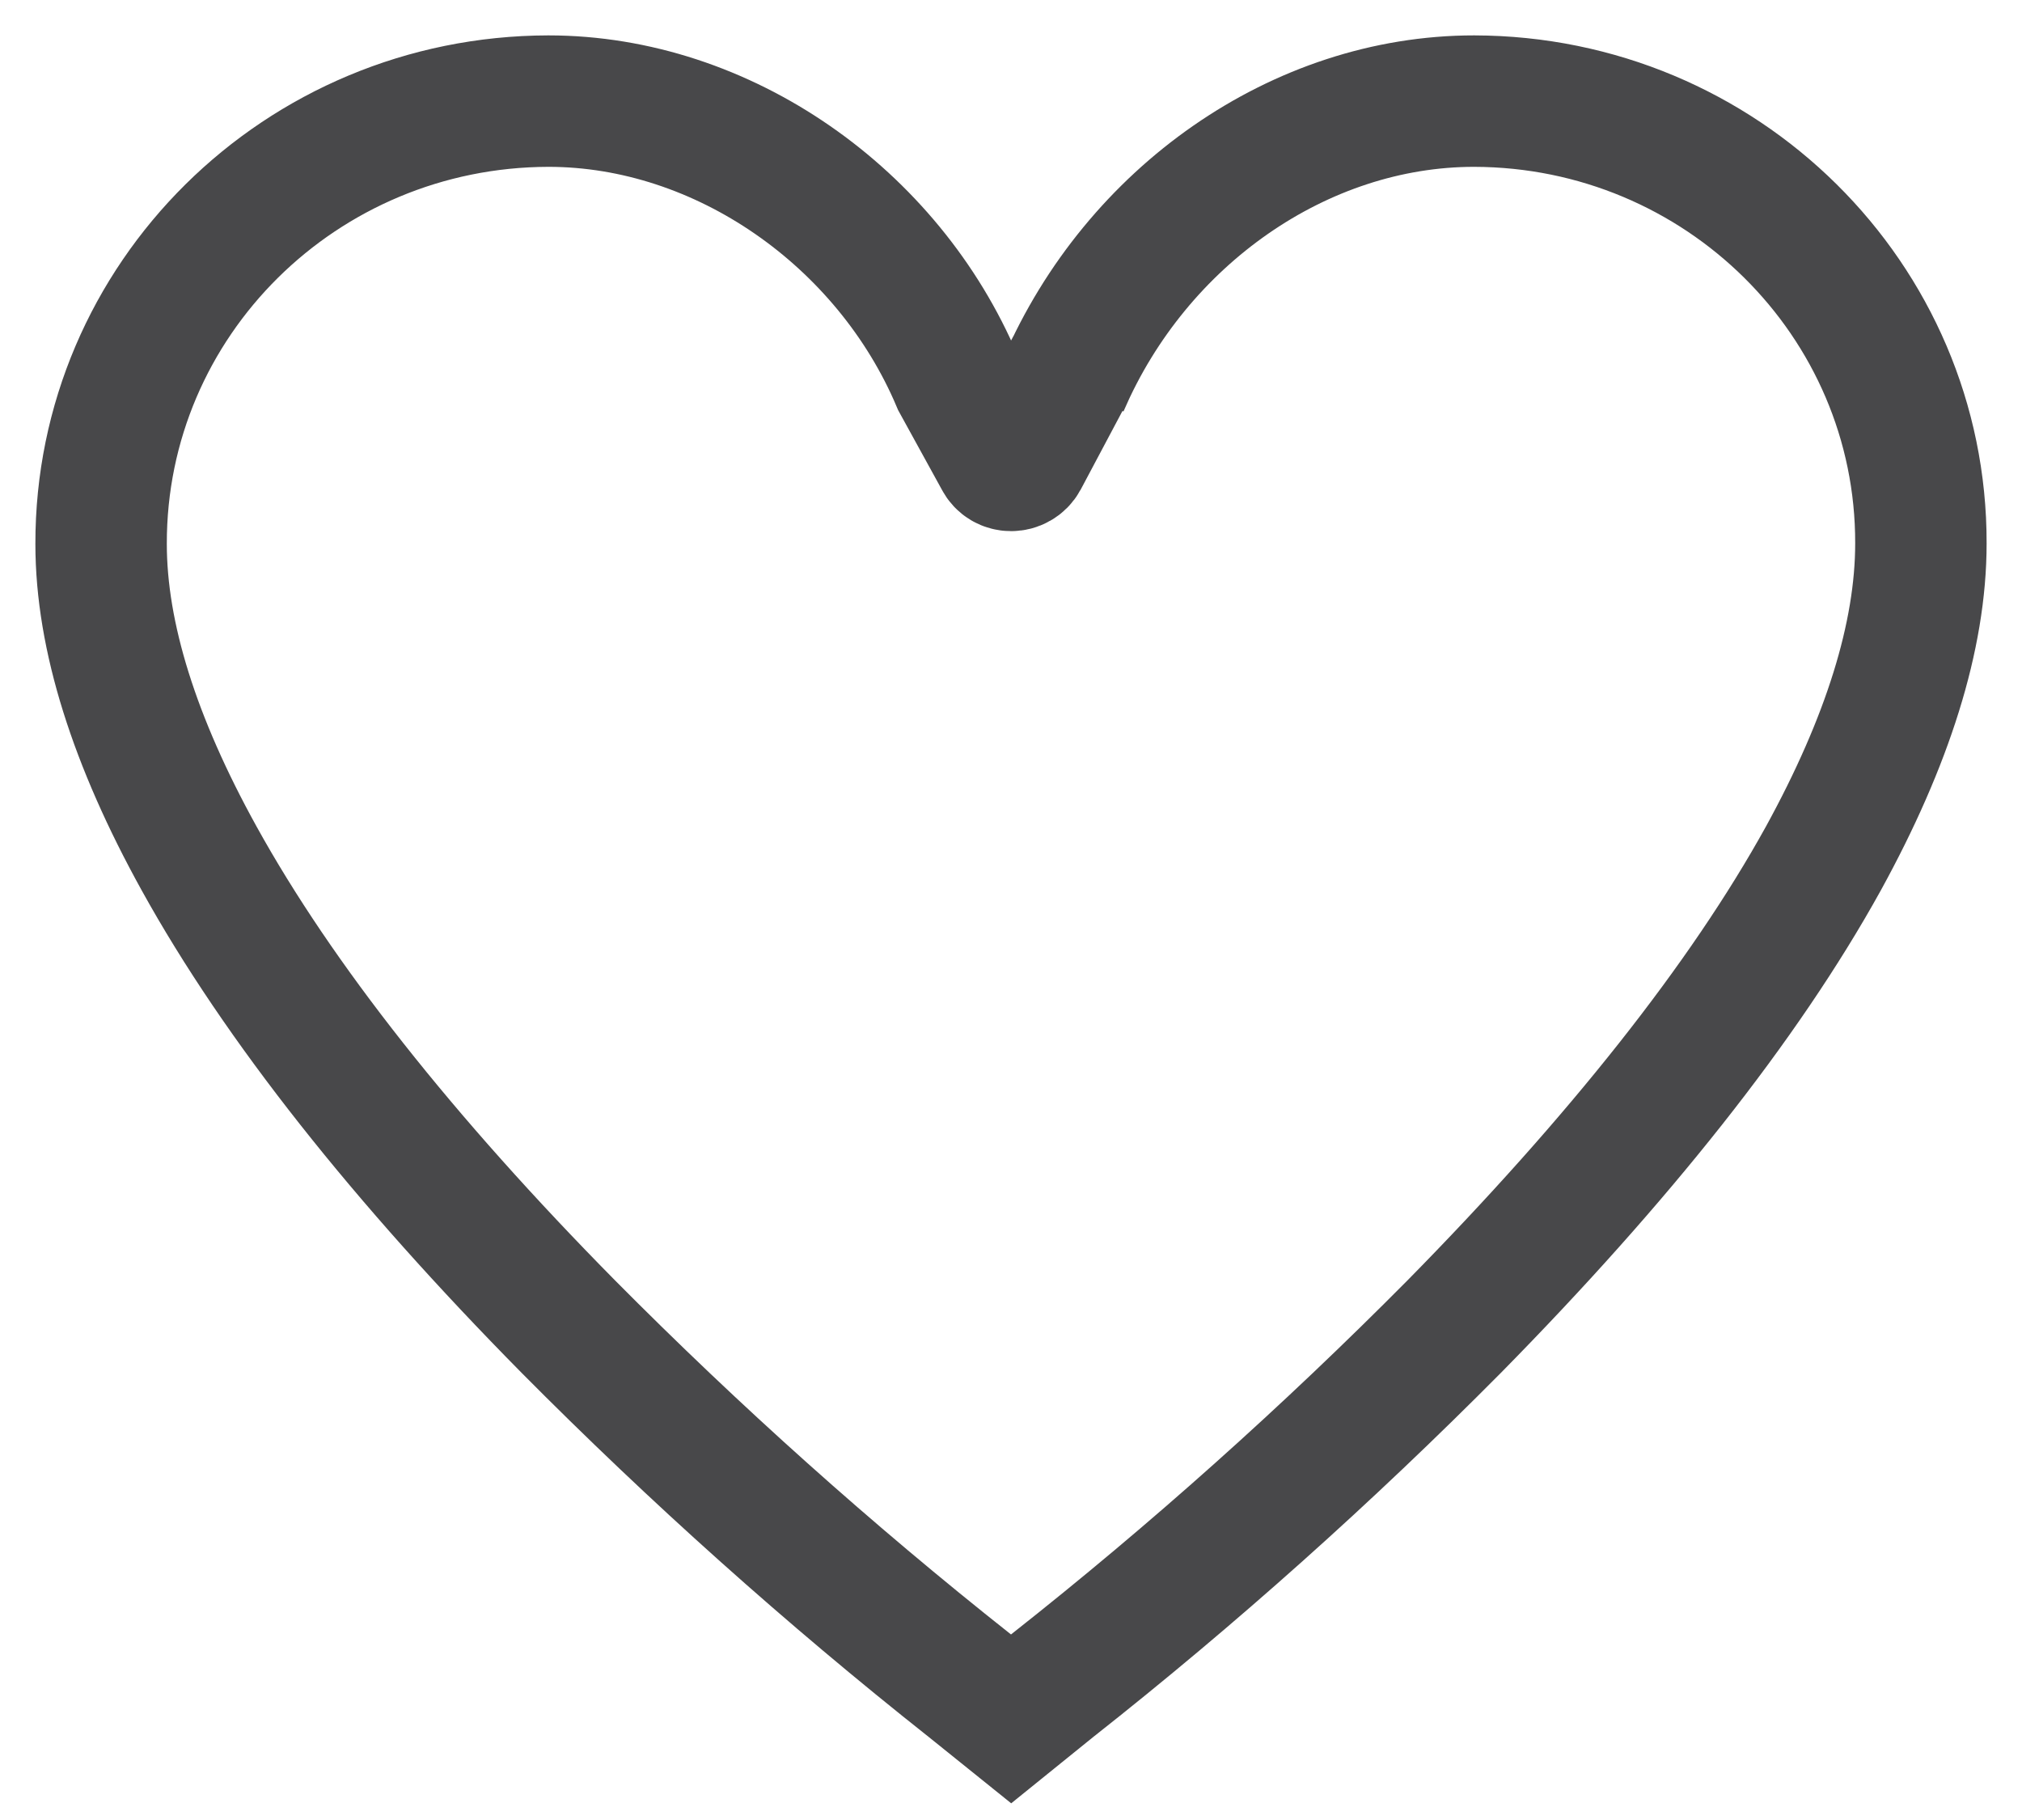<?xml version="1.0" encoding="UTF-8"?>
<svg width="20px" height="18px" viewBox="0 0 20 18" version="1.1" xmlns="http://www.w3.org/2000/svg" xmlns:xlink="http://www.w3.org/1999/xlink">
    <!-- Generator: Sketch 53.2 (72643) - https://sketchapp.com -->
    <title>Stroke 610</title>
    <desc>Created with Sketch.</desc>
    <g id="Page-1" stroke="none" stroke-width="1" fill="none" fill-rule="evenodd">
        <g id="Sidebar" transform="translate(-180, -3551)" stroke="#48484A" stroke-width="1.3">
            <g id="Group-3" transform="translate(0, 3520)">
                <path d="M190.52,34.802 C191.24,33.138 192.857,32 194.581,32 C197.026,32.005 199.005,33.963 199,36.374 C199,37.295 198.668,38.337 198.036,39.489 C197.25,40.911 196.01,42.468 194.383,44.121 C193.133,45.381 191.806,46.569 190.408,47.671 L190.001,48 L189.592,47.671 C188.199,46.569 186.872,45.381 185.622,44.121 C183.99,42.468 182.755,40.911 181.969,39.489 C181.332,38.337 181,37.295 181,36.38 C180.995,33.963 182.975,32.005 185.424,32 C187.153,32 188.786,33.153 189.469,34.772 L189.888,35.534 C189.934,35.626 190.066,35.626 190.117,35.534 L190.598,34.629 L190.52,34.802 Z" id="Stroke-610"></path>
            </g>
        </g>
    </g>
</svg>